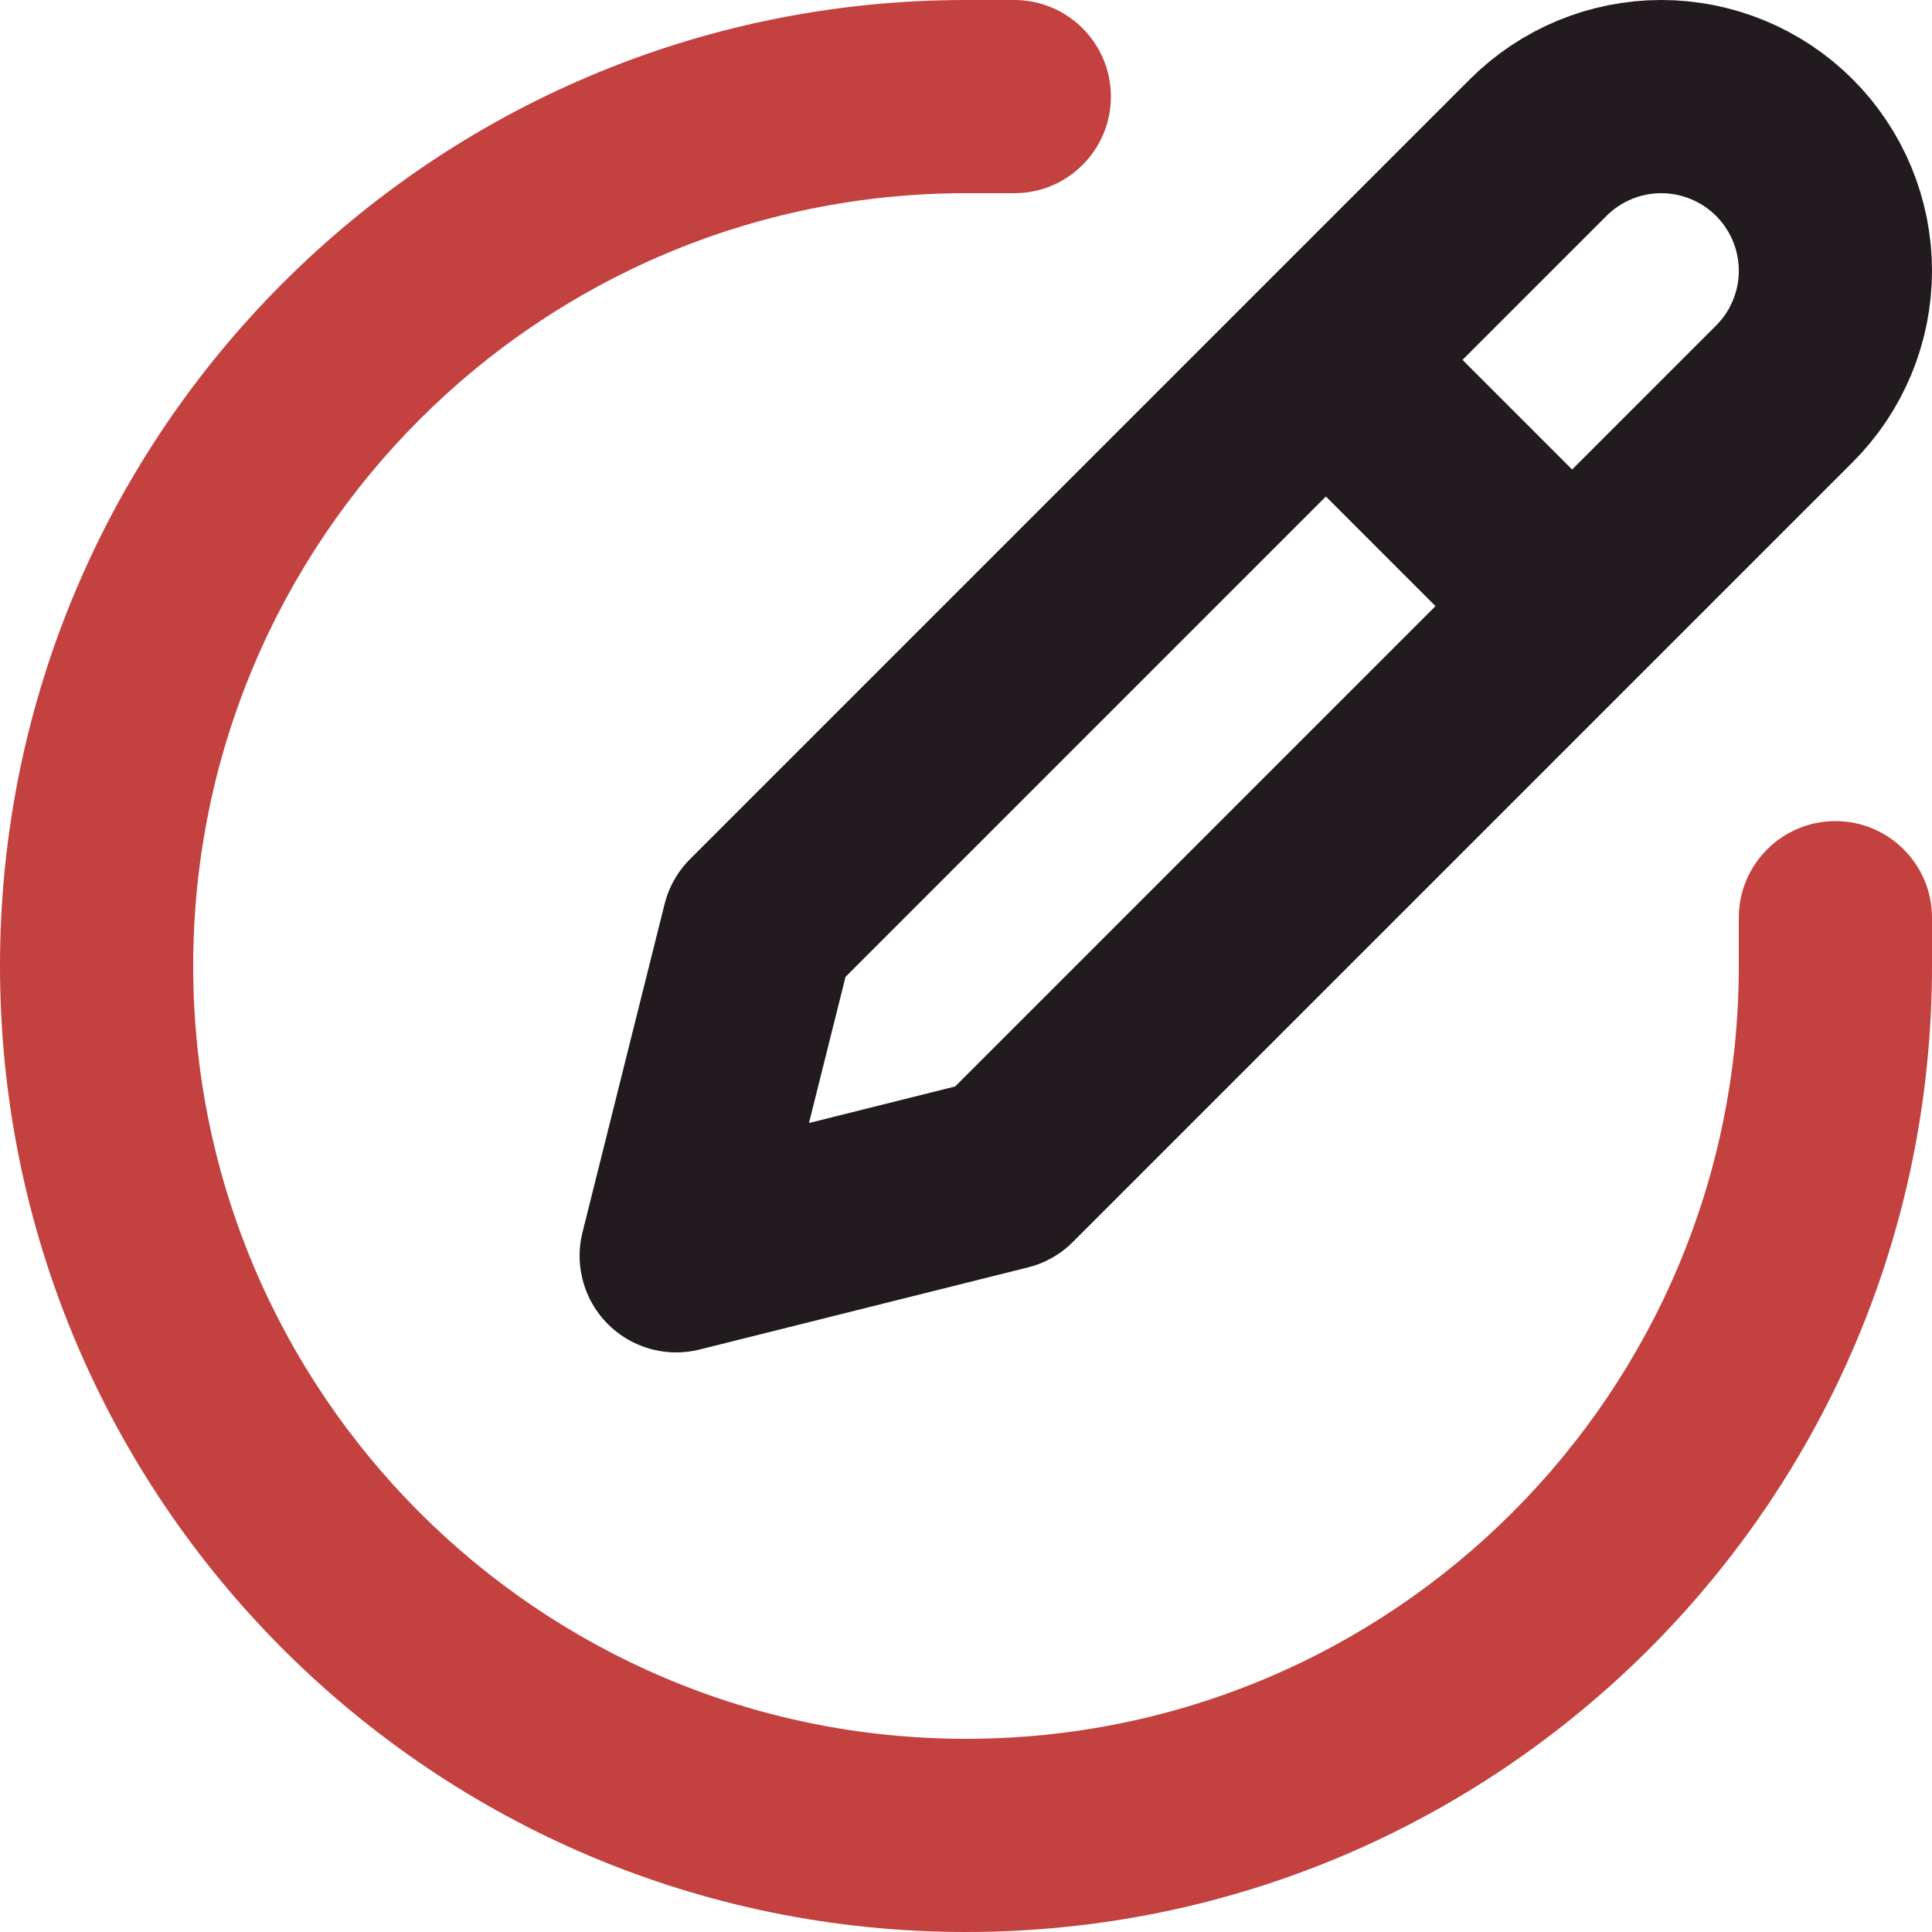 <svg width="20" height="20" viewBox="0 0 20 20" fill="none" xmlns="http://www.w3.org/2000/svg">
<path d="M15.923 1.528C16.261 1.19 16.719 1 17.197 1C17.675 1 18.134 1.19 18.472 1.528C18.81 1.866 19 2.325 19 2.803C19 3.281 18.81 3.739 18.472 4.077L10.399 12.15L7 13L7.85 9.601L15.923 1.528Z" stroke="#211A1E" stroke-width="2" stroke-linecap="round" stroke-linejoin="round"/>
<path d="M14 4L16 6" stroke="#211A1E" stroke-width="2" stroke-linecap="round" stroke-linejoin="round"/>
<path d="M10.5 2C11.052 2 11.5 1.552 11.5 1C11.5 0.448 11.052 0 10.5 0V2ZM20 9.5C20 8.948 19.552 8.5 19 8.5C18.448 8.5 18 8.948 18 9.5H20ZM10 2H10.5V0H10V2ZM18 9.5V10H20V9.5H18ZM10 18C5.582 18 2 14.418 2 10H0C0 15.523 4.477 20 10 20V18ZM10 20C15.523 20 20 15.523 20 10H18C18 14.418 14.418 18 10 18V20ZM2 10C2 5.582 5.582 2 10 2V0C4.477 0 0 4.477 0 10H2Z" fill="#C3423F"/>
</svg>
